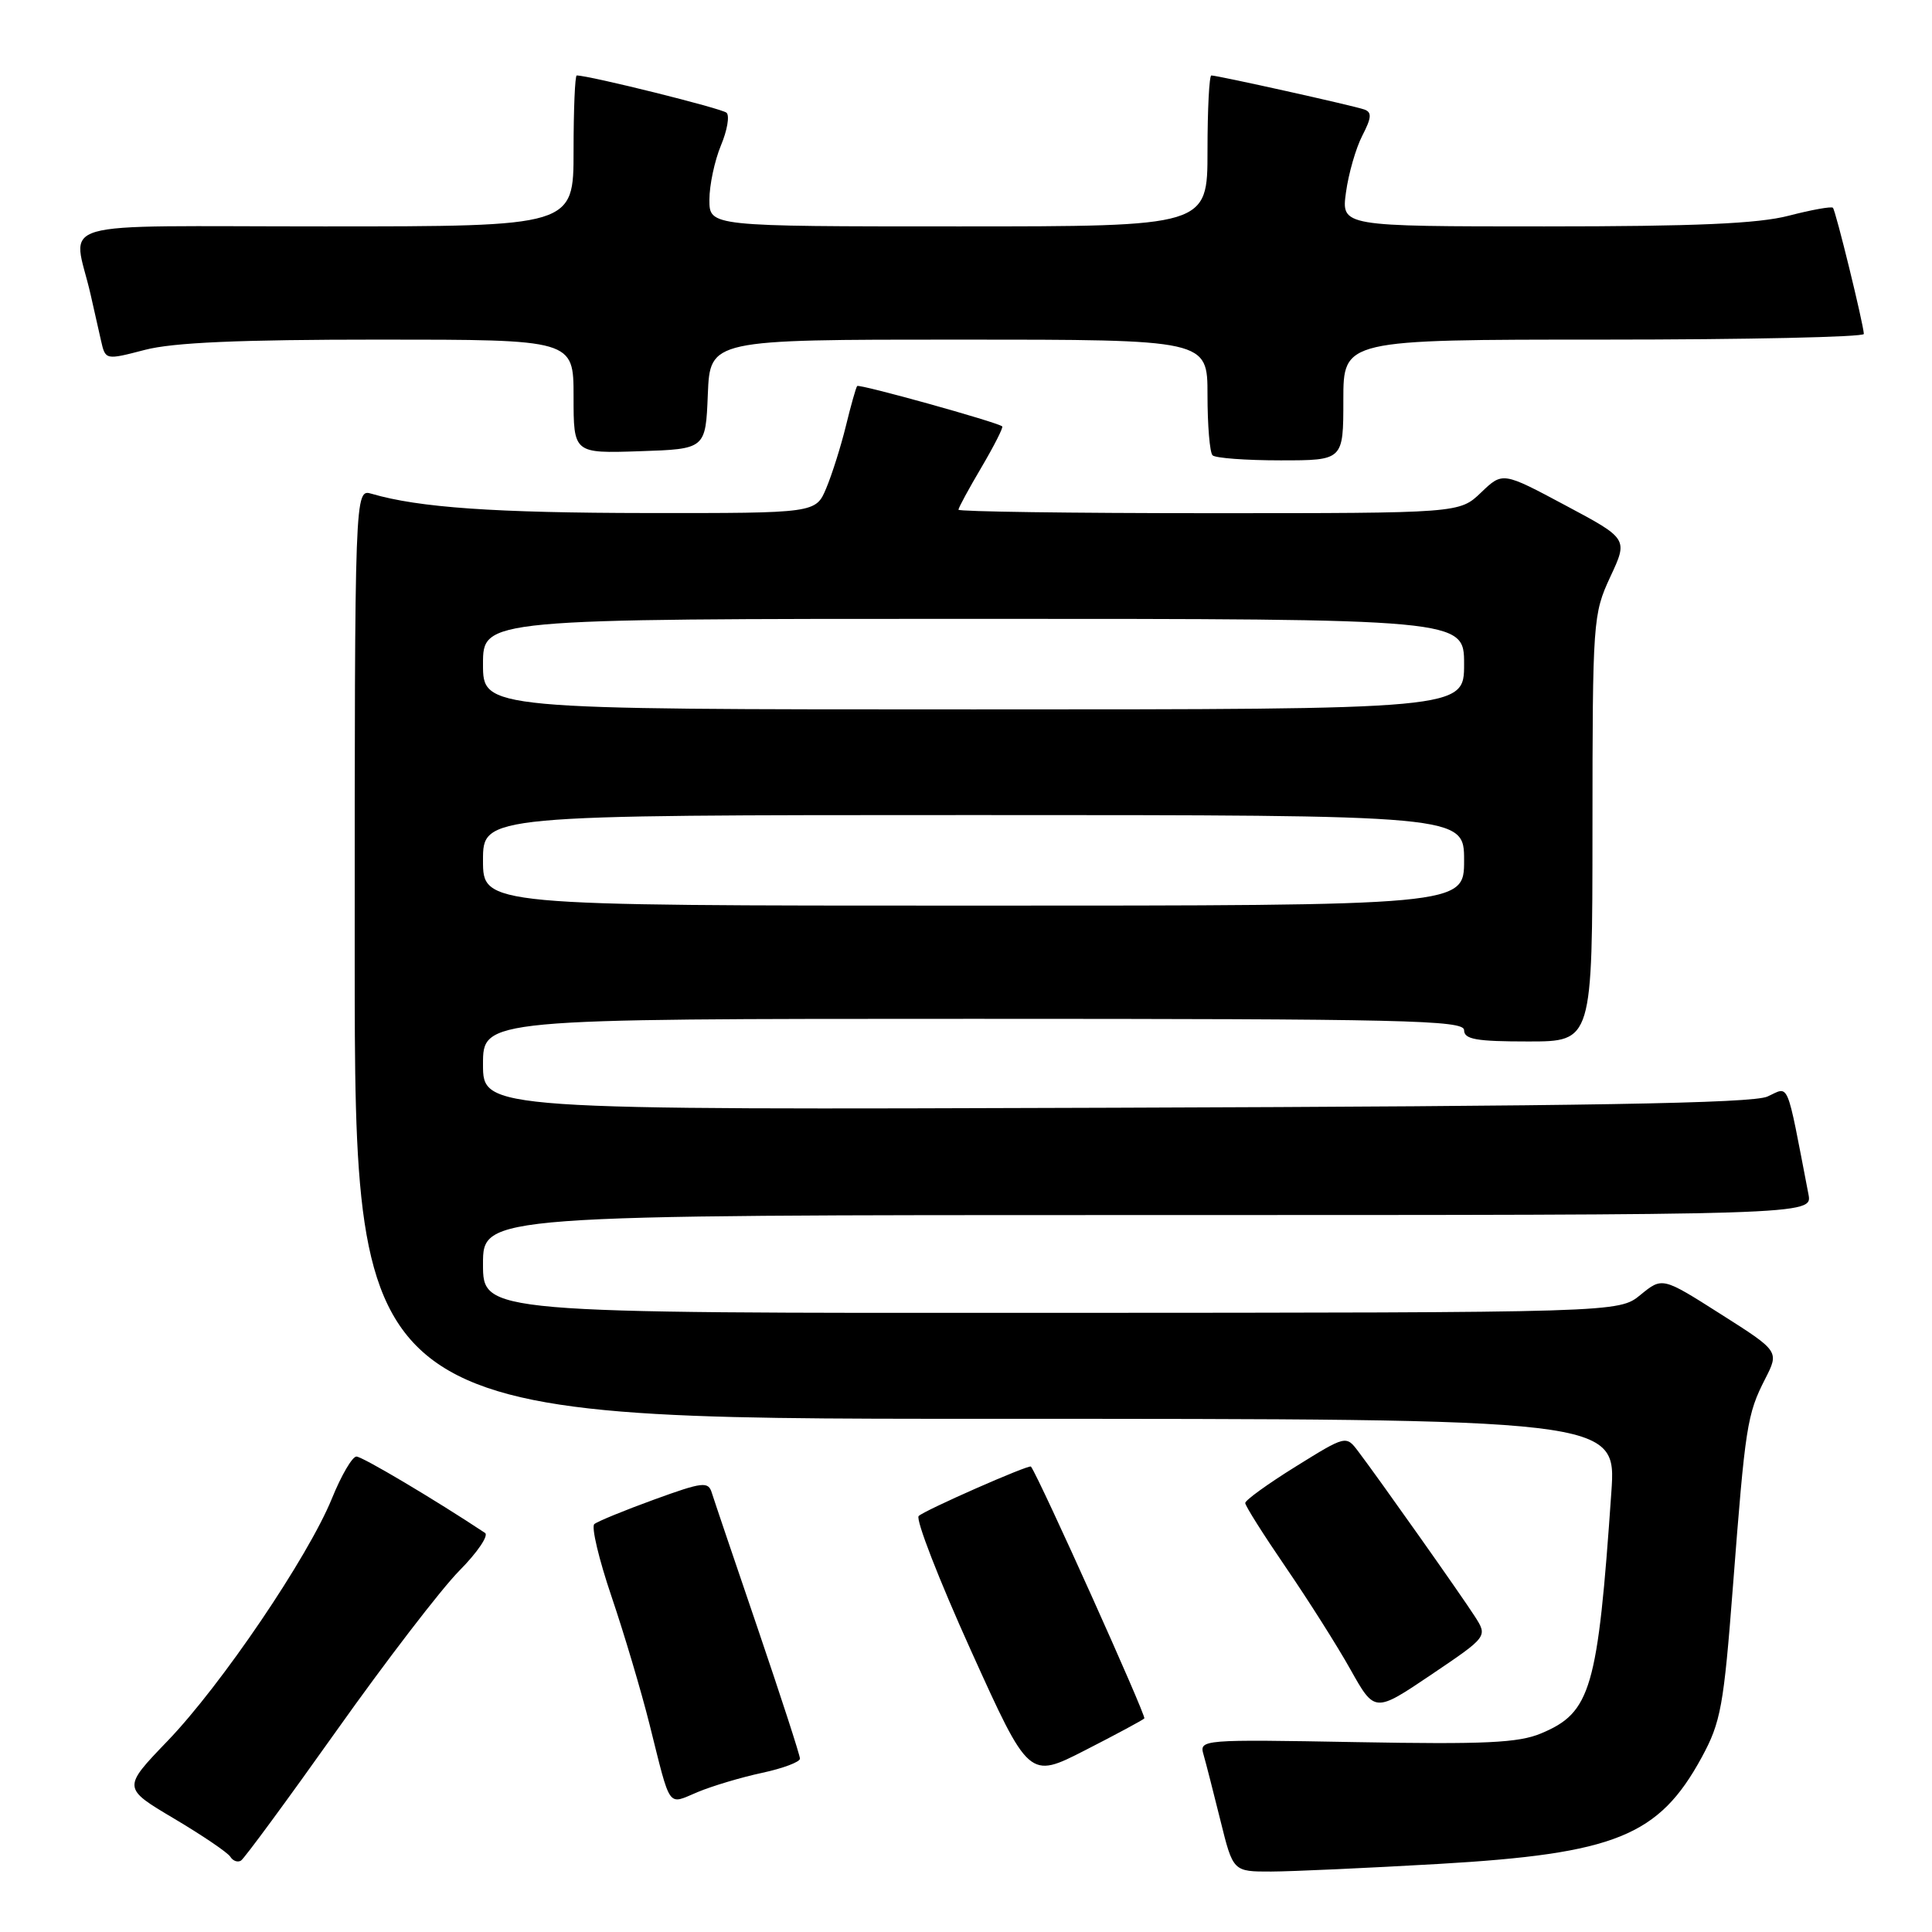 <?xml version="1.0" encoding="UTF-8" standalone="no"?>
<!DOCTYPE svg PUBLIC "-//W3C//DTD SVG 1.1//EN" "http://www.w3.org/Graphics/SVG/1.1/DTD/svg11.dtd" >
<svg xmlns="http://www.w3.org/2000/svg" xmlns:xlink="http://www.w3.org/1999/xlink" version="1.1" viewBox="0 0 256 256">
 <g >
 <path fill="currentColor"
d=" M 190.65 246.98 C 214.05 245.62 219.80 243.29 225.48 232.87 C 228.02 228.19 228.40 226.13 229.63 210.11 C 231.26 188.96 231.49 187.41 233.89 182.72 C 235.76 179.05 235.76 179.05 228.01 174.13 C 220.27 169.21 220.27 169.21 217.38 171.57 C 214.50 173.93 214.50 173.93 139.25 173.96 C 64.00 174.00 64.00 174.00 64.00 167.50 C 64.00 161.00 64.00 161.00 152.08 161.00 C 240.16 161.00 240.16 161.00 239.63 158.25 C 236.64 142.76 237.15 143.97 234.19 145.30 C 232.18 146.20 210.28 146.57 147.75 146.78 C 64.00 147.07 64.00 147.07 64.00 141.03 C 64.00 135.00 64.00 135.00 129.00 135.00 C 186.11 135.00 194.00 135.18 194.00 136.50 C 194.00 137.72 195.61 138.00 202.50 138.00 C 211.00 138.00 211.00 138.00 211.01 109.75 C 211.02 82.19 211.08 81.38 213.37 76.44 C 215.73 71.39 215.73 71.39 207.42 66.96 C 199.11 62.52 199.11 62.52 196.25 65.26 C 193.39 68.00 193.39 68.00 160.20 68.00 C 141.94 68.00 127.00 67.79 127.00 67.54 C 127.00 67.29 128.37 64.76 130.05 61.92 C 131.72 59.08 132.96 56.64 132.80 56.50 C 132.13 55.93 113.83 50.84 113.58 51.15 C 113.42 51.34 112.75 53.71 112.09 56.42 C 111.43 59.12 110.26 62.83 109.49 64.67 C 108.10 68.00 108.10 68.00 85.80 67.98 C 65.54 67.96 55.50 67.26 49.25 65.43 C 47.00 64.77 47.00 64.77 47.00 126.38 C 47.00 188.00 47.00 188.00 130.59 188.00 C 214.19 188.00 214.19 188.00 213.51 197.75 C 211.71 223.85 210.81 226.93 204.19 229.69 C 201.21 230.94 196.75 231.15 179.71 230.84 C 159.22 230.47 158.90 230.50 159.47 232.48 C 159.79 233.59 160.80 237.54 161.72 241.25 C 163.39 248.00 163.39 248.00 168.44 247.99 C 171.22 247.98 181.22 247.52 190.65 246.98 Z  M 44.61 229.30 C 51.15 220.08 58.46 210.56 60.85 208.14 C 63.25 205.72 64.78 203.46 64.27 203.12 C 57.67 198.74 48.01 193.00 47.23 193.00 C 46.68 193.00 45.22 195.50 43.98 198.56 C 40.83 206.30 29.32 223.30 22.19 230.70 C 16.22 236.91 16.22 236.91 23.06 240.97 C 26.82 243.20 30.18 245.48 30.52 246.03 C 30.86 246.58 31.49 246.81 31.93 246.54 C 32.37 246.27 38.07 238.51 44.61 229.30 Z  M 100.99 234.91 C 103.74 234.32 106.00 233.47 106.00 233.03 C 106.00 232.58 103.49 224.86 100.43 215.86 C 97.36 206.86 94.61 198.74 94.32 197.81 C 93.85 196.27 93.14 196.35 86.65 198.71 C 82.72 200.14 79.16 201.60 78.75 201.95 C 78.33 202.31 79.36 206.63 81.03 211.55 C 82.70 216.47 84.97 224.10 86.07 228.50 C 88.93 239.91 88.39 239.15 92.44 237.46 C 94.38 236.65 98.23 235.50 100.99 234.91 Z  M 151.63 227.70 C 151.92 227.41 137.78 195.97 136.61 194.33 C 136.38 194.01 122.50 200.12 121.73 200.88 C 121.30 201.31 124.41 209.32 128.65 218.69 C 136.35 235.72 136.35 235.72 143.78 231.92 C 147.87 229.83 151.40 227.93 151.63 227.70 Z  M 195.42 214.18 C 193.60 211.34 182.75 195.99 179.99 192.34 C 178.36 190.18 178.36 190.18 171.68 194.33 C 168.01 196.61 165.00 198.78 165.00 199.16 C 165.00 199.53 167.42 203.36 170.37 207.67 C 173.32 211.98 177.19 218.08 178.95 221.23 C 182.16 226.95 182.16 226.95 189.65 221.90 C 197.13 216.85 197.13 216.85 195.42 214.18 Z  M 178.00 53.00 C 178.00 45.00 178.00 45.00 212.50 45.00 C 231.47 45.00 246.98 44.66 246.97 44.25 C 246.90 42.85 243.24 27.90 242.87 27.53 C 242.66 27.33 240.04 27.80 237.03 28.58 C 232.97 29.64 224.64 30.00 204.65 30.00 C 177.73 30.00 177.73 30.00 178.35 25.48 C 178.69 23.00 179.66 19.62 180.52 17.96 C 181.74 15.60 181.80 14.87 180.78 14.51 C 179.39 14.01 161.35 10.00 160.51 10.00 C 160.23 10.00 160.00 14.50 160.00 20.00 C 160.00 30.00 160.00 30.00 127.00 30.00 C 94.00 30.00 94.00 30.00 94.00 26.47 C 94.00 24.53 94.69 21.30 95.52 19.29 C 96.36 17.29 96.70 15.33 96.27 14.94 C 95.66 14.37 78.08 10.00 76.42 10.00 C 76.19 10.00 76.00 14.50 76.00 20.00 C 76.00 30.00 76.00 30.00 42.98 30.00 C 5.89 30.00 9.69 28.90 12.00 39.00 C 12.44 40.92 13.06 43.67 13.38 45.11 C 13.97 47.72 13.97 47.72 19.20 46.36 C 22.95 45.38 31.74 45.00 50.22 45.00 C 76.00 45.00 76.00 45.00 76.00 52.54 C 76.00 60.08 76.00 60.08 84.75 59.79 C 93.50 59.50 93.50 59.50 93.79 52.25 C 94.09 45.00 94.09 45.00 127.04 45.00 C 160.00 45.00 160.00 45.00 160.00 52.33 C 160.00 56.37 160.30 59.97 160.67 60.33 C 161.03 60.70 165.08 61.00 169.67 61.00 C 178.00 61.00 178.00 61.00 178.00 53.00 Z  M 64.00 114.00 C 64.00 108.00 64.00 108.00 129.00 108.00 C 194.00 108.00 194.00 108.00 194.00 114.00 C 194.00 120.00 194.00 120.00 129.00 120.00 C 64.00 120.00 64.00 120.00 64.00 114.00 Z  M 64.00 88.00 C 64.00 82.00 64.00 82.00 129.00 82.00 C 194.00 82.00 194.00 82.00 194.00 88.00 C 194.00 94.00 194.00 94.00 129.00 94.00 C 64.00 94.00 64.00 94.00 64.00 88.00 Z "/>
</g>
</svg>